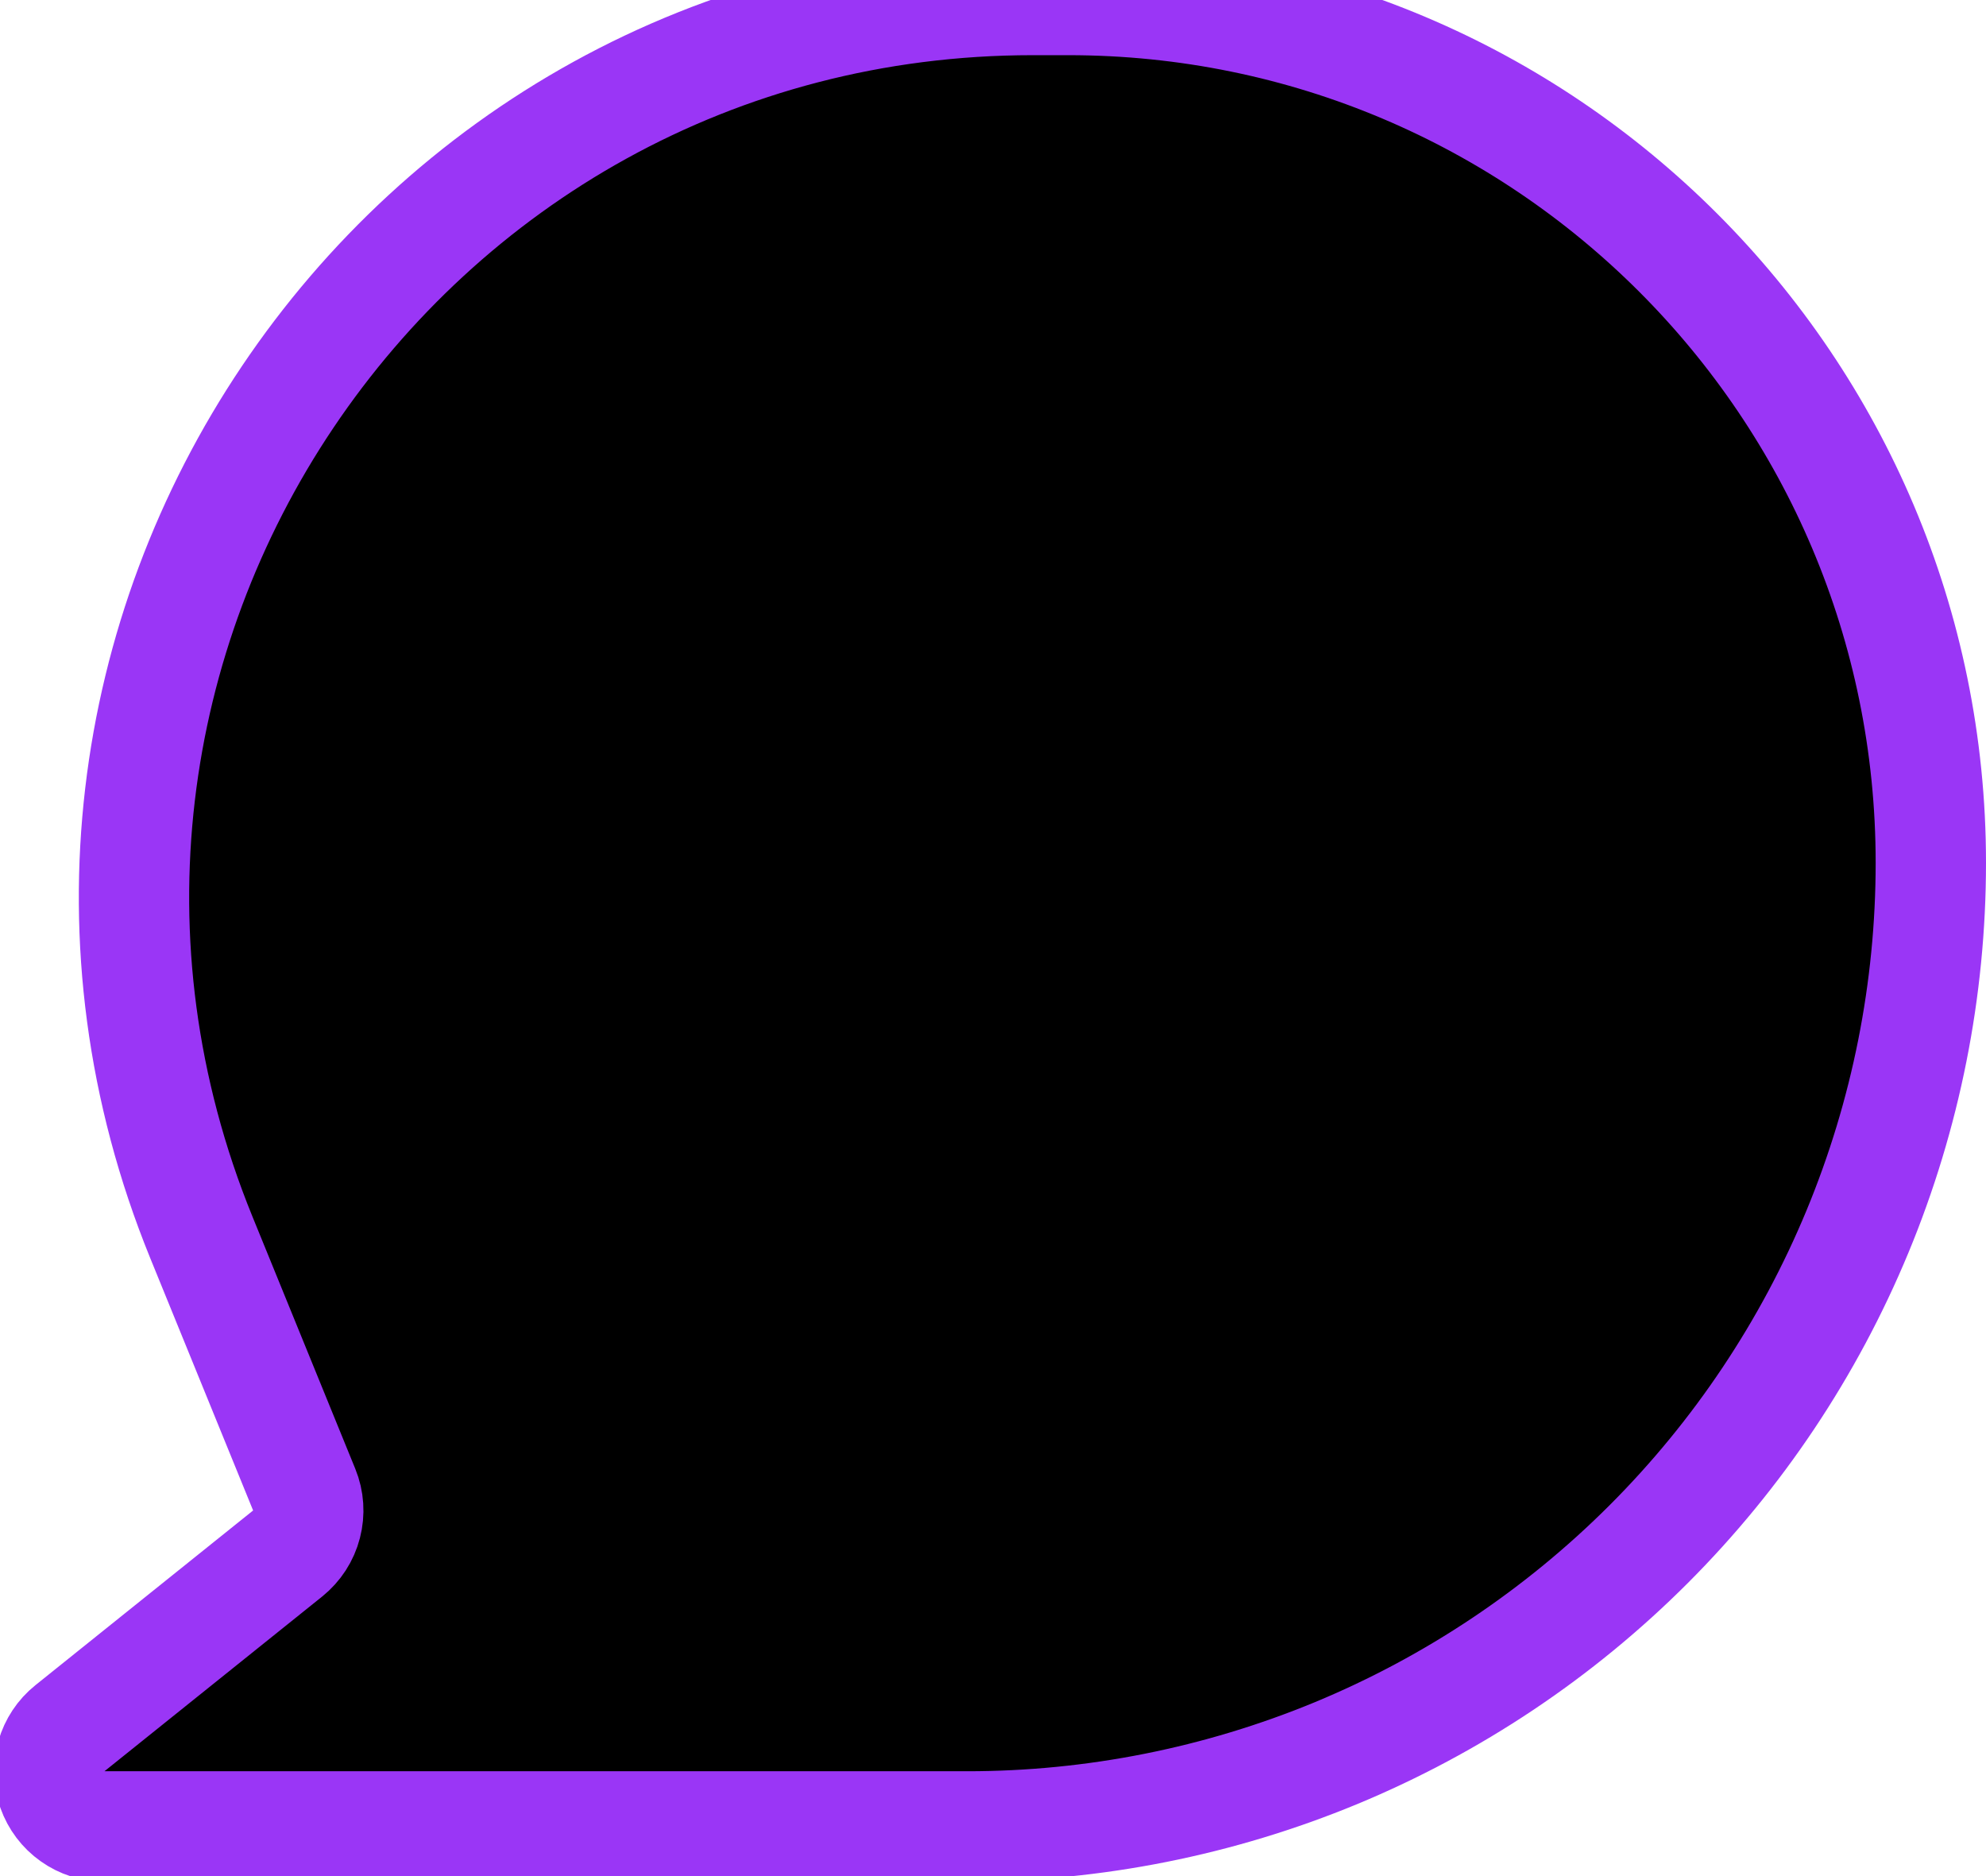  <svg
                            xmlns="http://www.w3.org/2000/svg"
                            width="18"
                            height="17"
                            viewBox="0 0 18 17"
                            fill="none"
                          >
                            <path
                              d="M9.36 0C3.58 0 -0.356 5.857 1.824 11.21L2.757 13.498C2.798 13.598 2.805 13.708 2.778 13.812C2.751 13.917 2.691 14.009 2.607 14.077L0.634 15.66C0.553 15.725 0.495 15.813 0.466 15.913C0.438 16.012 0.441 16.118 0.475 16.216C0.51 16.314 0.573 16.398 0.658 16.458C0.742 16.518 0.843 16.55 0.947 16.55H8.767C9.914 16.55 11.049 16.324 12.109 15.886C13.168 15.447 14.131 14.804 14.942 13.993C15.753 13.182 16.396 12.219 16.835 11.16C17.274 10.1 17.5 8.965 17.5 7.818C17.5 3.5 14 0 9.682 0H9.361H9.36Z"
                              fill="#00000000"
                              stroke="#9a36f6"
                            />
                          </svg>